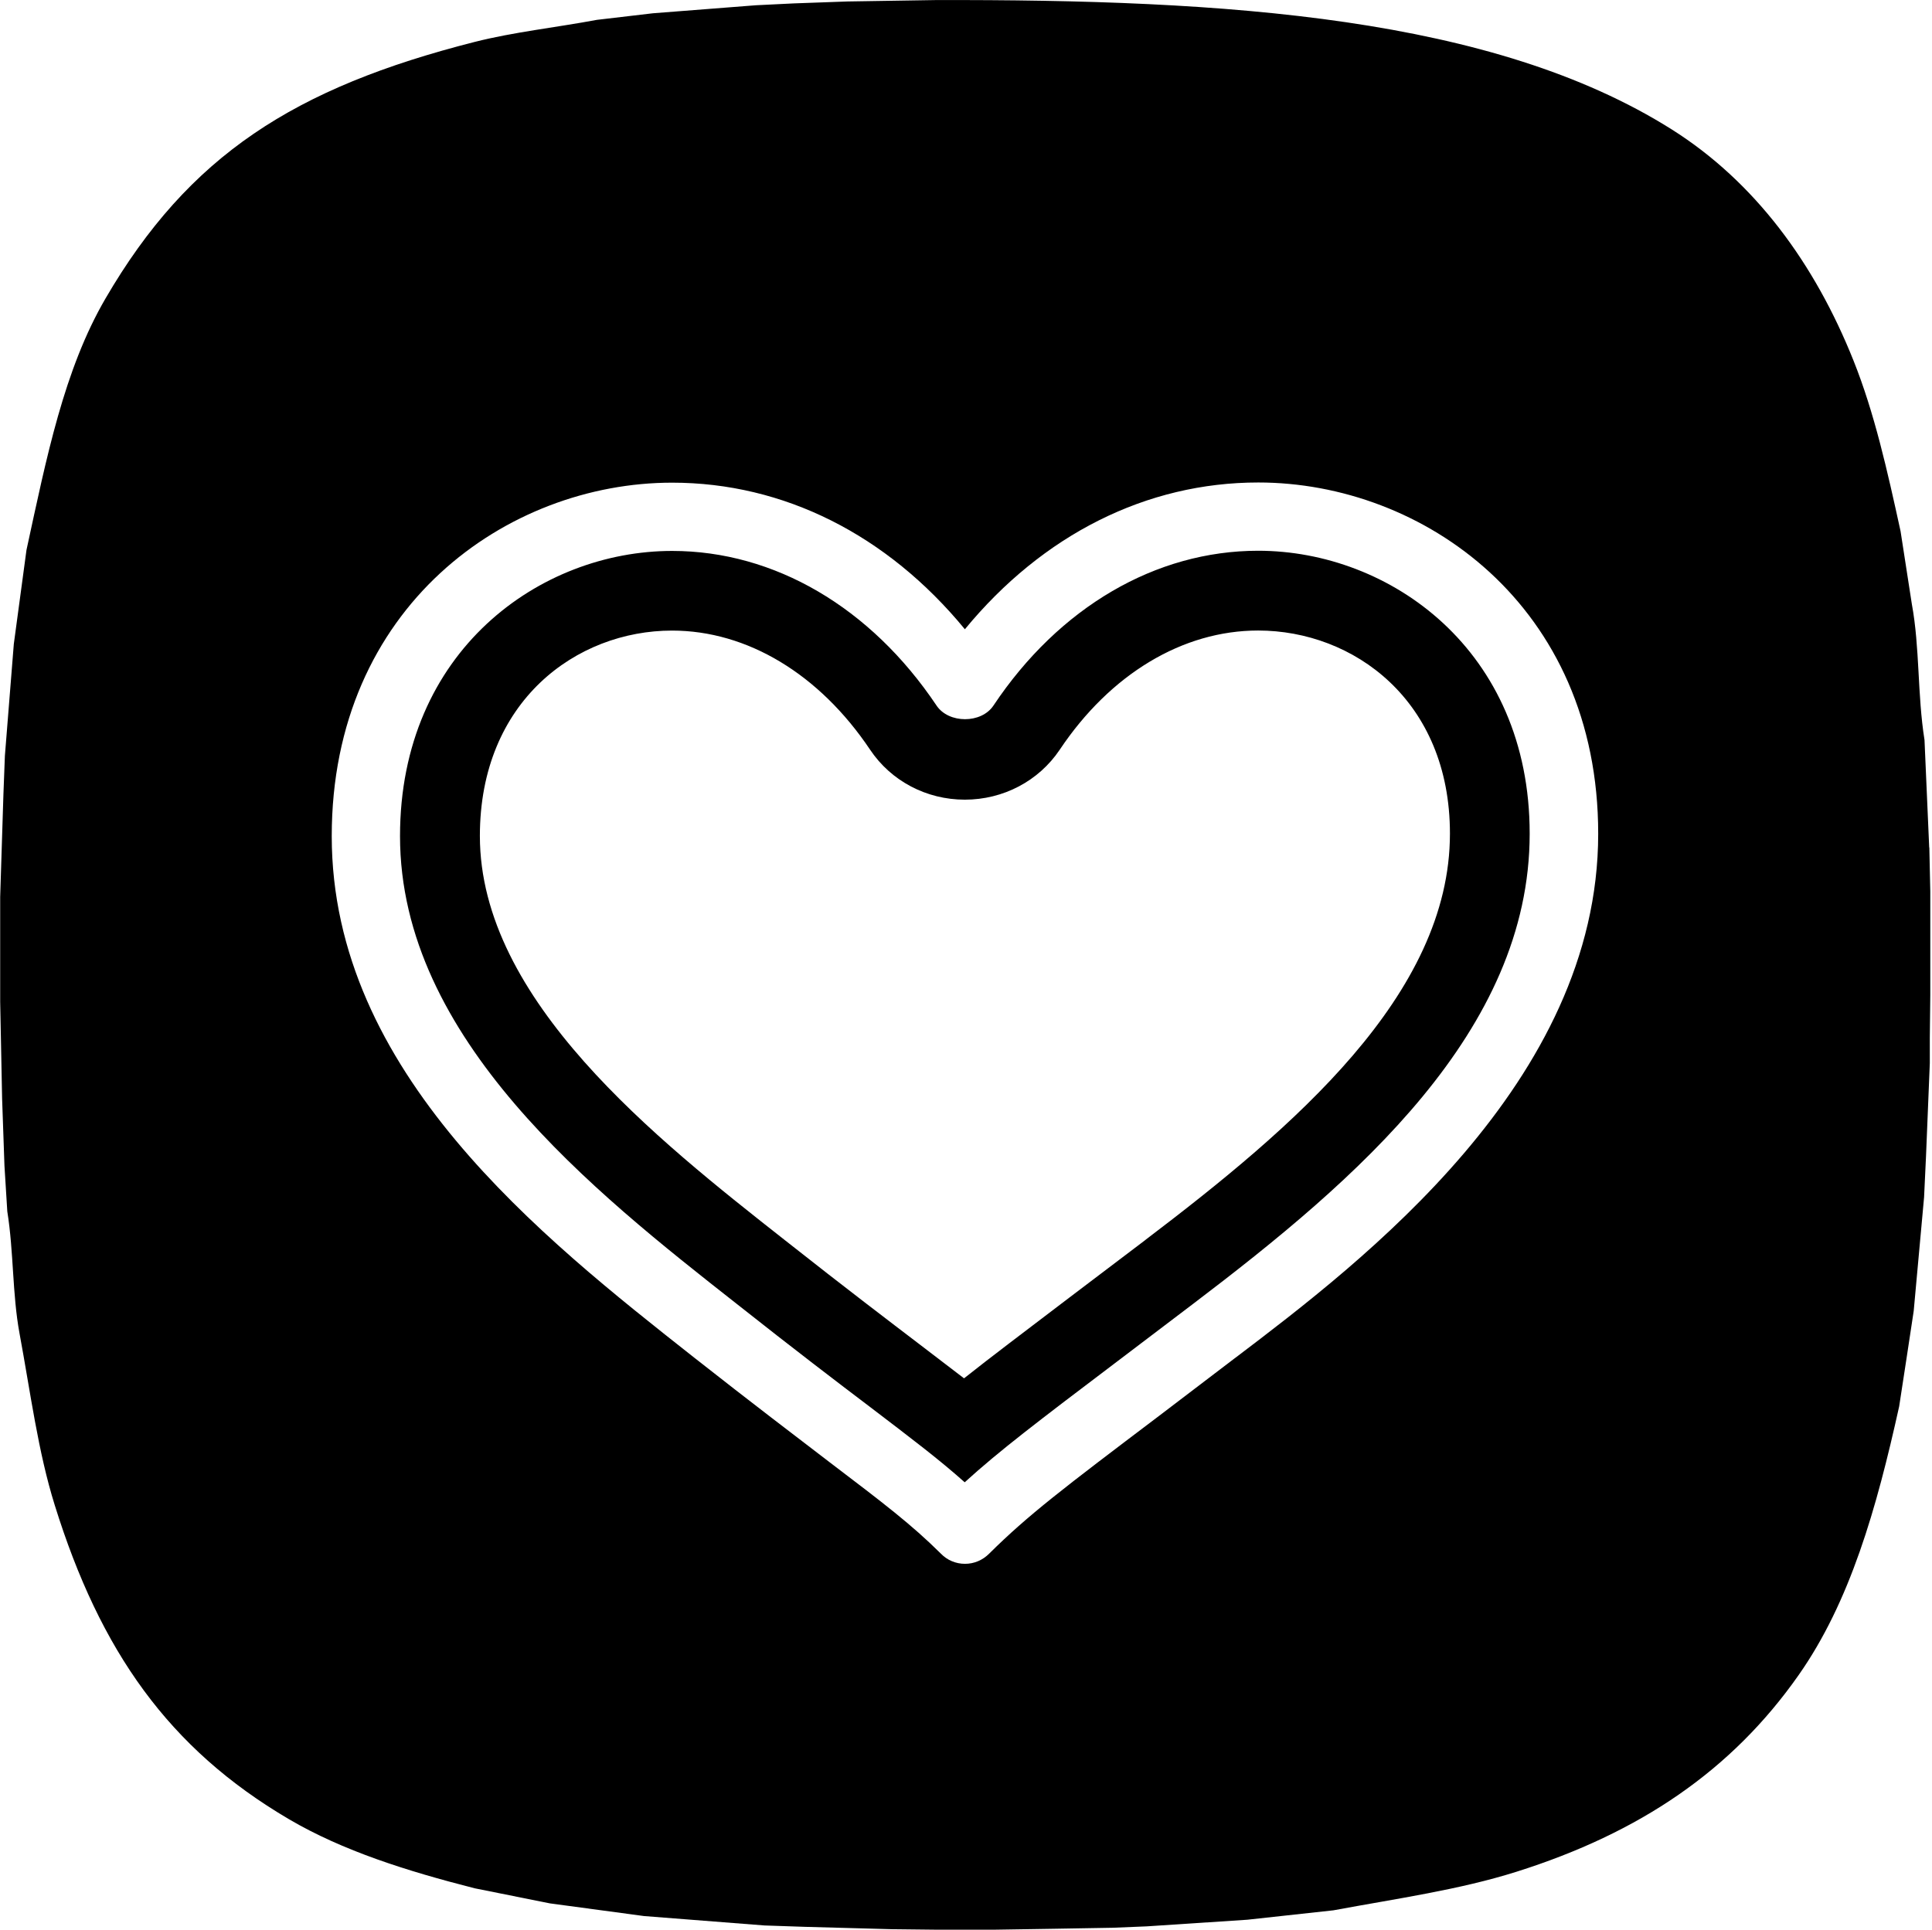 <?xml version="1.0" standalone="no"?><!DOCTYPE svg PUBLIC "-//W3C//DTD SVG 1.1//EN" "http://www.w3.org/Graphics/SVG/1.1/DTD/svg11.dtd"><svg t="1550209842428" class="icon" style="" viewBox="0 0 1025 1024" version="1.1" xmlns="http://www.w3.org/2000/svg" p-id="40739" xmlns:xlink="http://www.w3.org/1999/xlink" width="30.029" height="30"><defs><style type="text/css"></style></defs><path d="M1023.52 449.792c-0.832-19.04-1.664-38.112-2.496-57.12-3.84-24.192-2.432-48.864-6.72-72.128-2.016-12.864-4-25.792-5.984-38.656-7.04-32.224-13.856-62.752-24.96-90.528-20.576-51.52-52.32-94.88-96.544-122.752-94.752-59.68-235.68-68.992-390.72-68.576-15.456 0.256-30.944 0.48-46.4 0.736-9.472 0.352-18.944 0.672-28.448 1.024-6.72 0.32-13.472 0.64-20.224 0.992-18.208 1.408-36.448 2.816-54.624 4.256-9.888 1.184-19.808 2.304-29.696 3.488-22.176 4.128-44.128 6.464-64.864 11.712-95.648 24.32-151.648 60.192-195.872 136.16-21.984 37.728-31.232 84.16-41.92 133.472-2.24 16.64-4.48 33.248-6.72 49.888-1.568 19.776-3.168 39.584-4.736 59.36-0.256 6.72-0.48 13.472-0.768 20.224-0.576 18.208-1.152 36.448-1.728 54.624l0 55.616c0.32 17.12 0.672 34.272 1.024 51.36 0.384 11.904 0.832 23.808 1.248 35.68 0.48 8.064 1.024 16.128 1.504 24.192 3.456 21.664 2.624 43.744 6.464 64.64 5.92 31.936 9.824 62.816 18.72 91.296 24.096 77.344 60.384 129.088 124.256 166.624 28.512 16.768 62.624 27.52 98.56 36.672 13.312 2.656 26.592 5.312 39.904 8 16.64 2.24 33.28 4.48 49.888 6.72 21.28 1.664 42.592 3.328 63.872 4.992 7.232 0.256 14.496 0.48 21.696 0.736 15.328 0.416 30.624 0.832 45.92 1.248 7.648 0.096 15.296 0.192 22.944 0.256l31.904 0c20.8-0.32 41.6-0.64 62.4-1.024 5.984-0.256 12-0.48 17.952-0.736 17.792-1.152 35.616-2.336 53.408-3.52 15.232-1.664 30.432-3.328 45.664-4.992 34.208-6.336 66.848-10.912 97.056-20.448 65.536-20.672 114.208-53.728 149.696-104.288 27.328-38.88 41.376-88.288 53.408-142.688 2.592-16.864 5.184-33.76 7.712-50.624 1.856-20.096 3.648-40.256 5.504-60.384 0.32-7.232 0.672-14.464 1.024-21.696 0.64-16.448 1.312-32.928 2.016-49.408l0-13.248c0.096-7.648 0.16-15.296 0.256-22.976l0-54.88c-0.192-7.808-0.352-15.616-0.512-23.424zM655.328 720.576l-40.544 30.88c-50.496 38.208-69.28 52.448-90.016 73.024-3.456 3.456-7.968 5.376-12.8 5.376s-9.408-1.888-12.768-5.376c-15.68-15.552-30.208-26.592-59.2-48.64-18.336-14.048-40.896-31.168-71.648-55.36-81.152-64-192.352-151.424-192.352-276.768 0-121.856 93.056-187.584 180.576-187.584 59.136 0 114.048 27.552 155.328 77.792 41.376-50.272 96.384-77.888 155.648-77.888 87.36 0 180.384 65.312 180.352 186.432 0 131.808-125.28 227.072-192.544 278.112z" p-id="40740"></path><path d="M667.552 292.256c-54.4 0-105.632 29.92-140.48 82.144-6.432 9.664-23.744 9.664-30.208 0-34.912-52.128-86.048-82.048-140.288-82.048-69.952 0-144.352 52.992-144.352 151.328 0 107.712 103.072 188.832 178.336 248 31.136 24.64 53.76 41.856 71.328 55.168 21.696 16.544 36.576 27.808 49.92 39.744 18.336-16.704 38.816-32.256 80.992-64.192l40.48-30.72c86.272-65.504 178.272-144.288 178.272-249.28 0.032-97.536-74.24-150.144-144.064-150.144zM607.744 657.952l-40.544 30.72c-24.256 18.464-41.6 31.52-55.744 42.752-7.136-5.44-14.944-11.456-23.936-18.304-15.392-11.744-38.688-29.408-70.816-54.784-68.448-53.856-162.112-127.584-162.112-214.752 0-71.552 51.264-108.96 101.952-108.96 39.872 0 78.176 23.072 105.088 63.232 11.104 16.576 29.856 26.496 50.24 26.496s39.168-9.888 50.304-26.432c26.88-40.256 65.312-63.328 105.312-63.328 50.56 0 101.76 37.024 101.76 107.744 0.032 85.632-83.328 156.192-161.504 215.584z" p-id="40741"></path></svg>